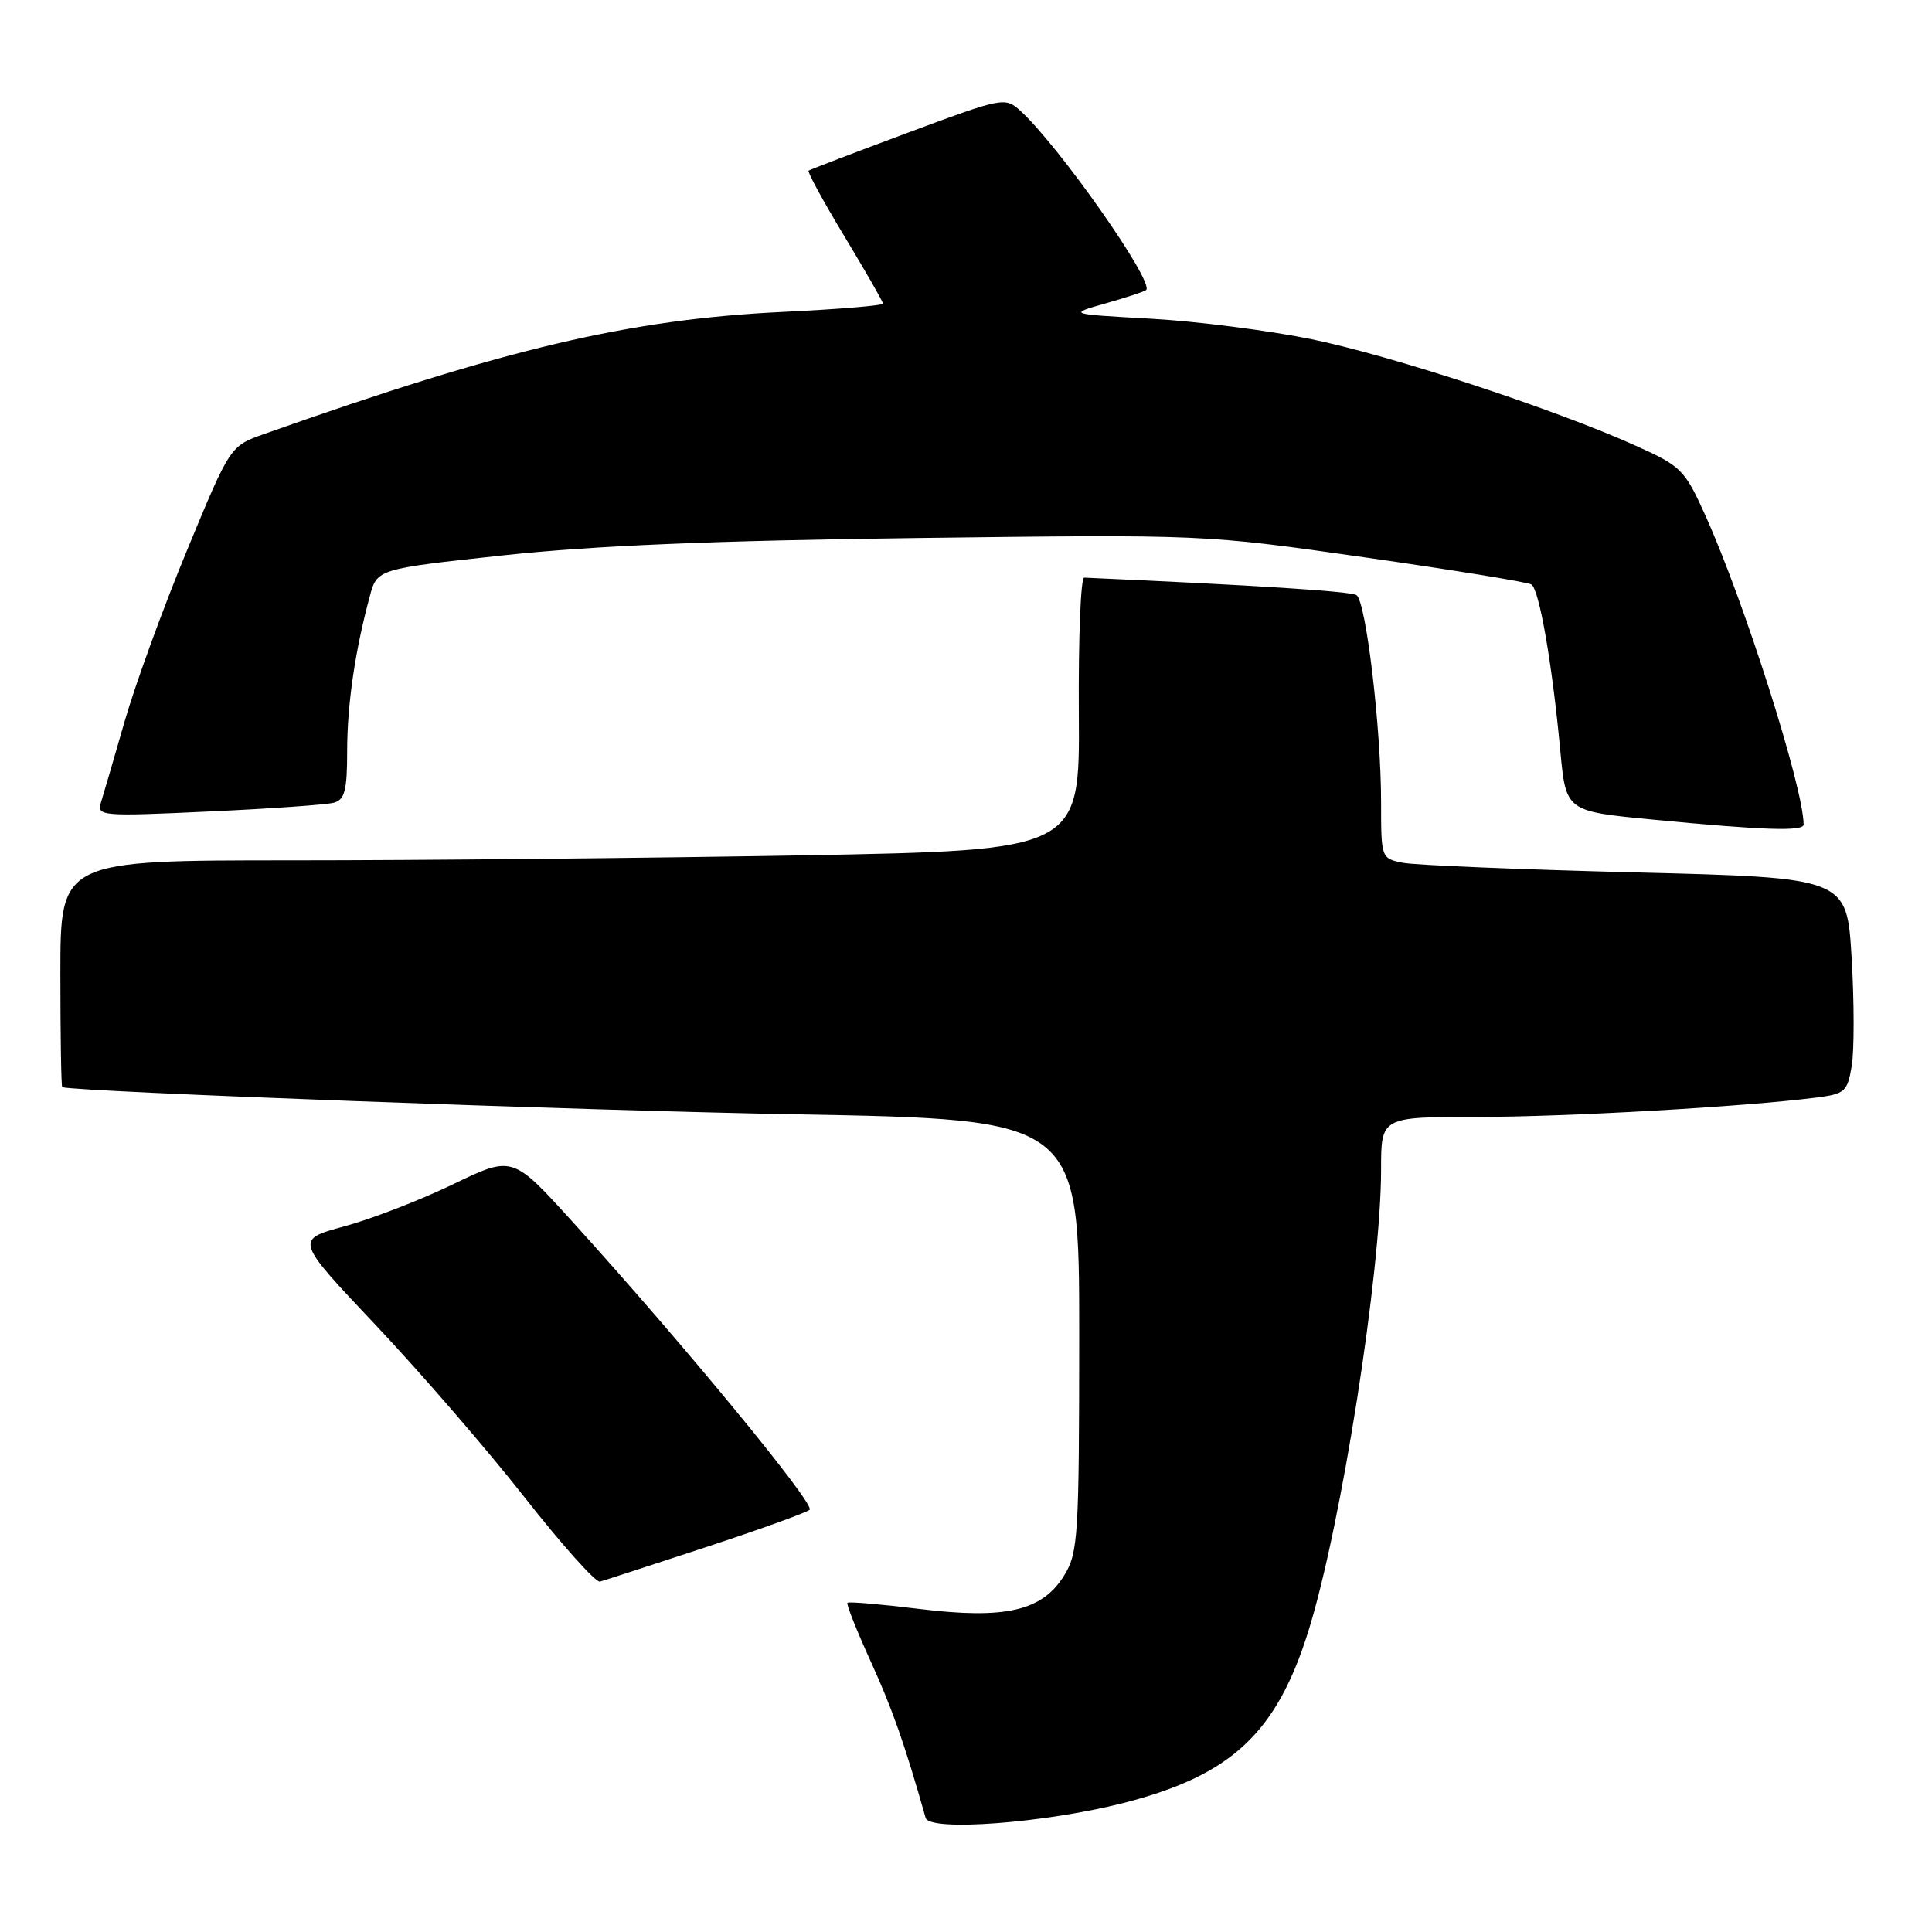 <?xml version="1.0" encoding="UTF-8" standalone="no"?>
<!DOCTYPE svg PUBLIC "-//W3C//DTD SVG 1.1//EN" "http://www.w3.org/Graphics/SVG/1.1/DTD/svg11.dtd" >
<svg xmlns="http://www.w3.org/2000/svg" xmlns:xlink="http://www.w3.org/1999/xlink" version="1.1" viewBox="0 0 256 256">
 <g >
 <path fill="currentColor"
d=" M 148.86 238.91 C 163.15 235.25 169.14 229.68 173.38 216.09 C 177.71 202.22 183.00 168.57 183.00 154.95 C 183.00 148.00 183.00 148.00 195.69 148.00 C 207.52 148.00 231.15 146.65 240.63 145.44 C 244.48 144.95 244.79 144.67 245.37 141.21 C 245.70 139.17 245.70 132.73 245.35 126.90 C 244.72 116.30 244.72 116.30 216.72 115.60 C 201.32 115.21 187.44 114.64 185.86 114.32 C 183.02 113.75 183.00 113.70 183.00 106.30 C 183.00 96.46 181.00 79.67 179.74 78.86 C 178.94 78.35 166.77 77.57 143.66 76.54 C 143.20 76.52 142.88 84.64 142.95 94.59 C 143.08 112.67 143.08 112.67 106.29 113.34 C 86.05 113.70 55.66 114.00 38.75 114.00 C 8.00 114.00 8.00 114.00 8.00 129.00 C 8.00 137.25 8.11 144.03 8.25 144.06 C 10.94 144.70 77.16 147.15 105.25 147.65 C 143.00 148.32 143.00 148.32 143.00 176.91 C 142.99 203.48 142.86 205.73 141.04 208.70 C 138.14 213.46 133.26 214.60 121.80 213.19 C 116.74 212.57 112.47 212.20 112.29 212.38 C 112.12 212.55 113.51 216.05 115.38 220.16 C 118.25 226.46 119.91 231.19 122.65 240.88 C 123.17 242.72 138.44 241.57 148.86 238.91 Z  M 93.50 205.02 C 100.65 202.67 106.85 200.43 107.28 200.05 C 108.06 199.34 90.48 177.99 75.79 161.81 C 67.90 153.12 67.90 153.12 60.02 156.93 C 55.69 159.02 49.21 161.53 45.62 162.50 C 39.09 164.27 39.09 164.27 49.80 175.60 C 55.68 181.83 64.55 192.08 69.50 198.39 C 74.45 204.69 78.95 209.73 79.50 209.57 C 80.05 209.42 86.35 207.37 93.50 205.02 Z  M 238.99 109.25 C 238.95 104.29 231.10 79.63 225.93 68.21 C 223.24 62.25 222.75 61.76 216.79 59.08 C 206.02 54.22 184.36 47.11 173.70 44.93 C 168.09 43.79 158.55 42.57 152.50 42.23 C 141.50 41.62 141.50 41.62 146.50 40.20 C 149.25 39.42 151.67 38.62 151.87 38.43 C 153.00 37.39 140.25 19.24 135.17 14.65 C 133.17 12.85 132.85 12.91 120.31 17.58 C 113.27 20.20 107.34 22.47 107.15 22.61 C 106.95 22.76 109.09 26.68 111.90 31.33 C 114.70 35.97 117.00 39.98 117.00 40.23 C 117.00 40.49 111.04 40.98 103.75 41.33 C 83.46 42.30 67.02 46.17 35.00 57.51 C 30.50 59.10 30.50 59.10 24.80 72.87 C 21.66 80.44 17.94 90.65 16.52 95.57 C 15.11 100.48 13.69 105.34 13.37 106.36 C 12.82 108.13 13.47 108.19 27.65 107.53 C 35.82 107.16 43.29 106.63 44.25 106.36 C 45.68 105.96 46.00 104.71 46.00 99.57 C 46.00 93.40 47.03 86.30 48.99 79.04 C 49.97 75.39 49.97 75.39 66.74 73.58 C 78.60 72.30 94.61 71.63 121.50 71.29 C 159.50 70.81 159.50 70.81 180.75 73.84 C 192.43 75.51 202.41 77.13 202.91 77.44 C 203.96 78.09 205.67 87.91 206.75 99.50 C 207.50 107.50 207.50 107.50 219.00 108.60 C 233.73 110.02 239.00 110.19 238.99 109.25 Z "/>
</g>
</svg>